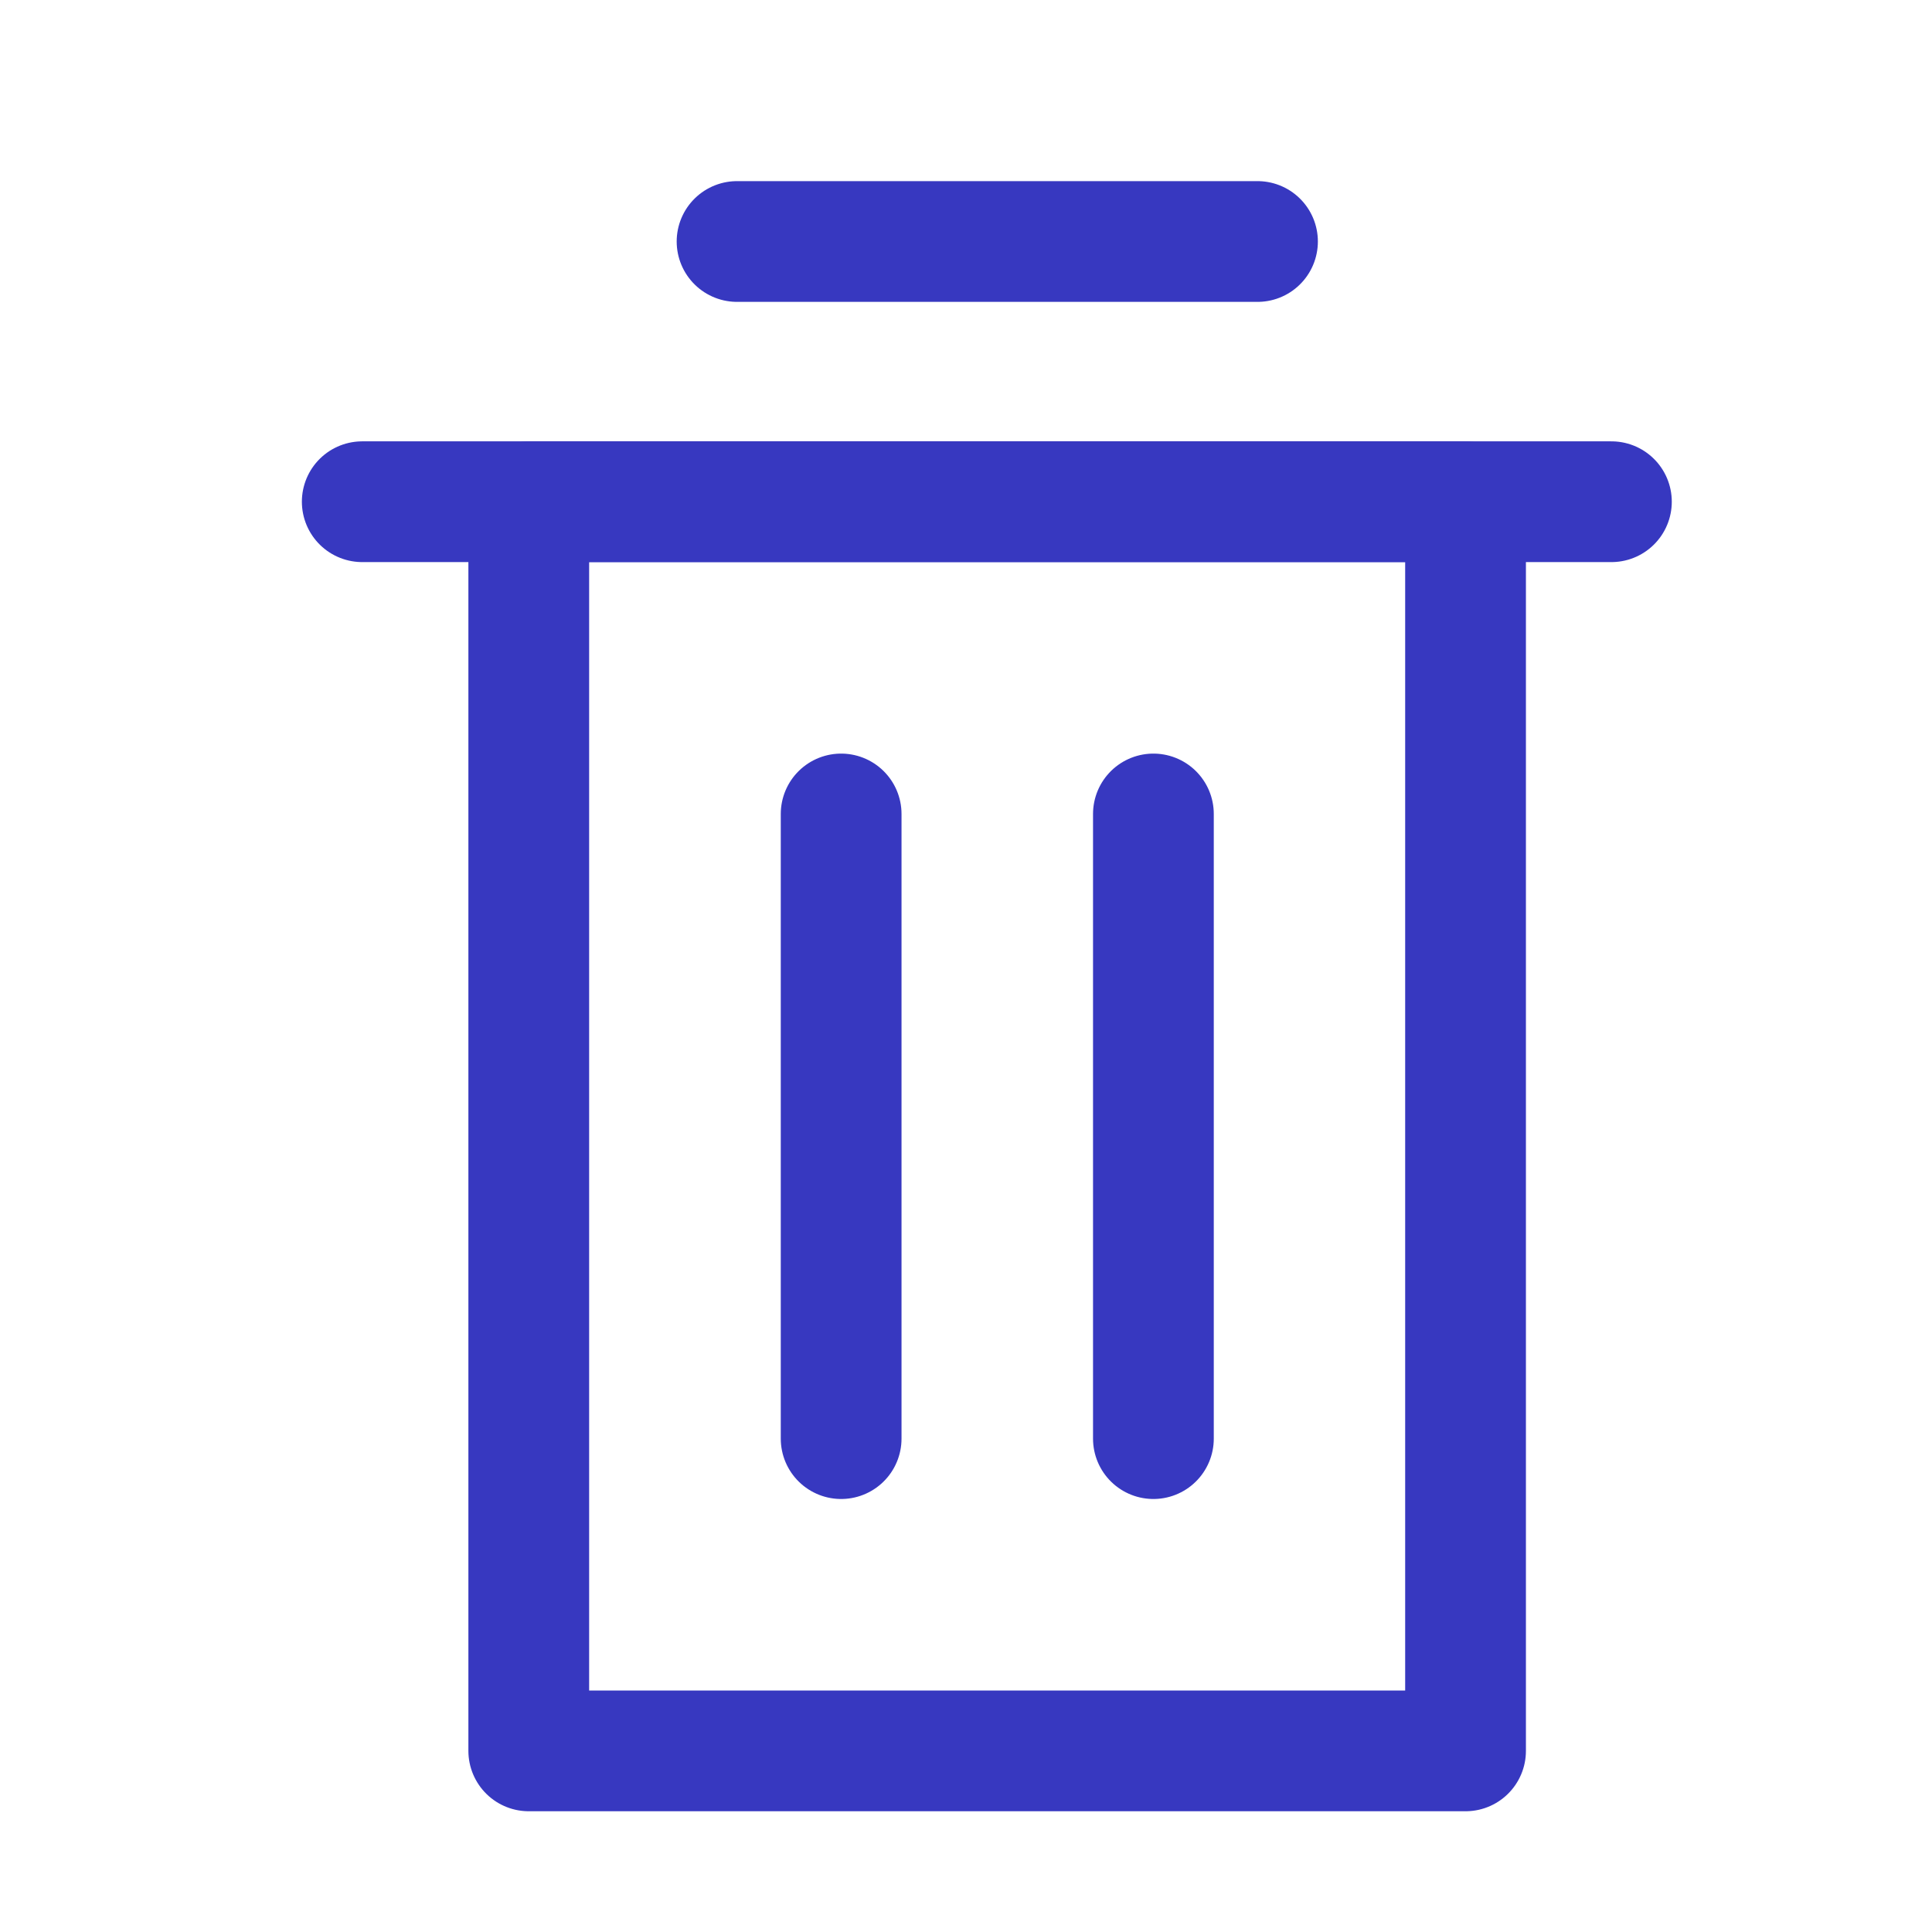 <svg width="16" height="16" viewBox="0 0 16 16" fill="none" xmlns="http://www.w3.org/2000/svg">
<path d="M13.345 4.155H3" stroke="#3738C0" stroke-miterlimit="10" stroke-linecap="round" stroke-linejoin="round"/>
<path d="M6.966 6.741V11.914" stroke="#3738C0" stroke-miterlimit="10" stroke-linecap="round" stroke-linejoin="round"/>
<path d="M9.552 6.741V11.914" stroke="#3738C0" stroke-miterlimit="10" stroke-linecap="round" stroke-linejoin="round"/>
<path d="M6.104 2H10.414" stroke="#3738C0" stroke-miterlimit="10" stroke-linecap="round" stroke-linejoin="round"/>
<path d="M12.137 4.155H4.379V14.5H12.137V4.155Z" stroke="#3738C0" stroke-miterlimit="10" stroke-linecap="round" stroke-linejoin="round"/>
</svg>
